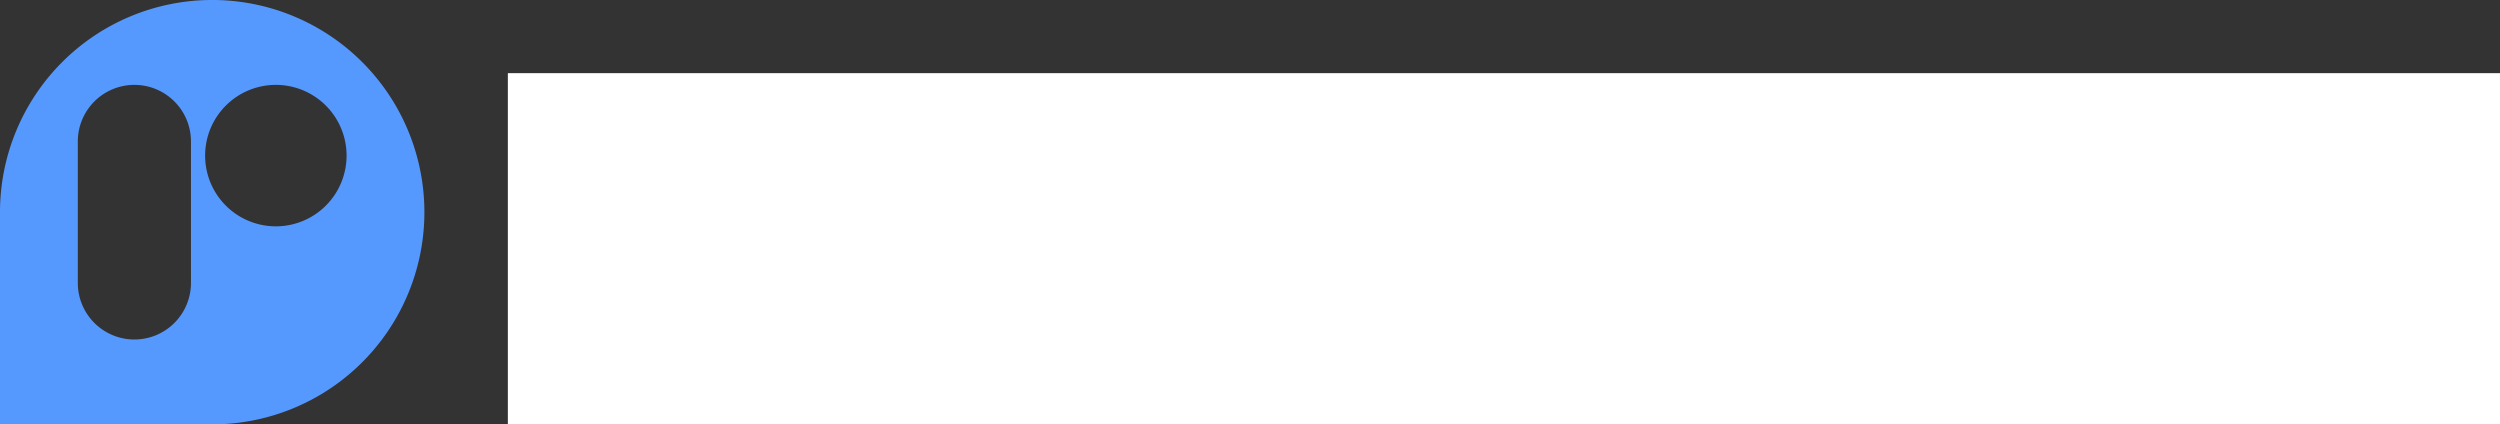<svg width="176.73mm" height="30mm" version="1.1" viewBox="0 0 176.73 30" xmlns="http://www.w3.org/2000/svg">
 <rect x="0" y="0" width="176.73" height="30" fill="#333333" stroke="none"/>
 <g transform="translate(-29.937 -47.094)">
  <path d="m44.829 47.094a15 15 0 0 0-14.892 15 15 15 0 0 0 0 0.107v14.893h15a15 15 0 0 0 15.001-15.001 15 15 0 0 0-15.001-15 15 15 0 0 0-0.107 0zm-5.392 6a4 4 0 0 1 4 4v10a4 4 0 0 1-4 4 4 4 0 0 1-4-4v-10a4 4 0 0 1 4-4zm10 0a5 5 0 0 1 5 5 5 5 0 0 1-5 5 5 5 0 0 1-5-5 5 5 0 0 1 5-5z" fill="#59f"/>
  <flowRoot transform="matrix(.265 0 0 .265 20.6 5.035)" font-family="sans-serif" font-size="40px" letter-spacing="0px" word-spacing="0px" style="line-height:1.25" xml:space="preserve"><flowRegion fill="#ffffff"><rect x="170.71" y="178.23" width="969.16" height="205.59" fill="#fff"/></flowRegion><flowPara fill="#000000" font-family="'Helvetica Neue'" font-size="64px" font-weight="bold">POLITE <flowSpan font-family="'Helvetica Neue'" font-weight="100">INVESTOR</flowSpan></flowPara></flowRoot>
 </g>
</svg>
